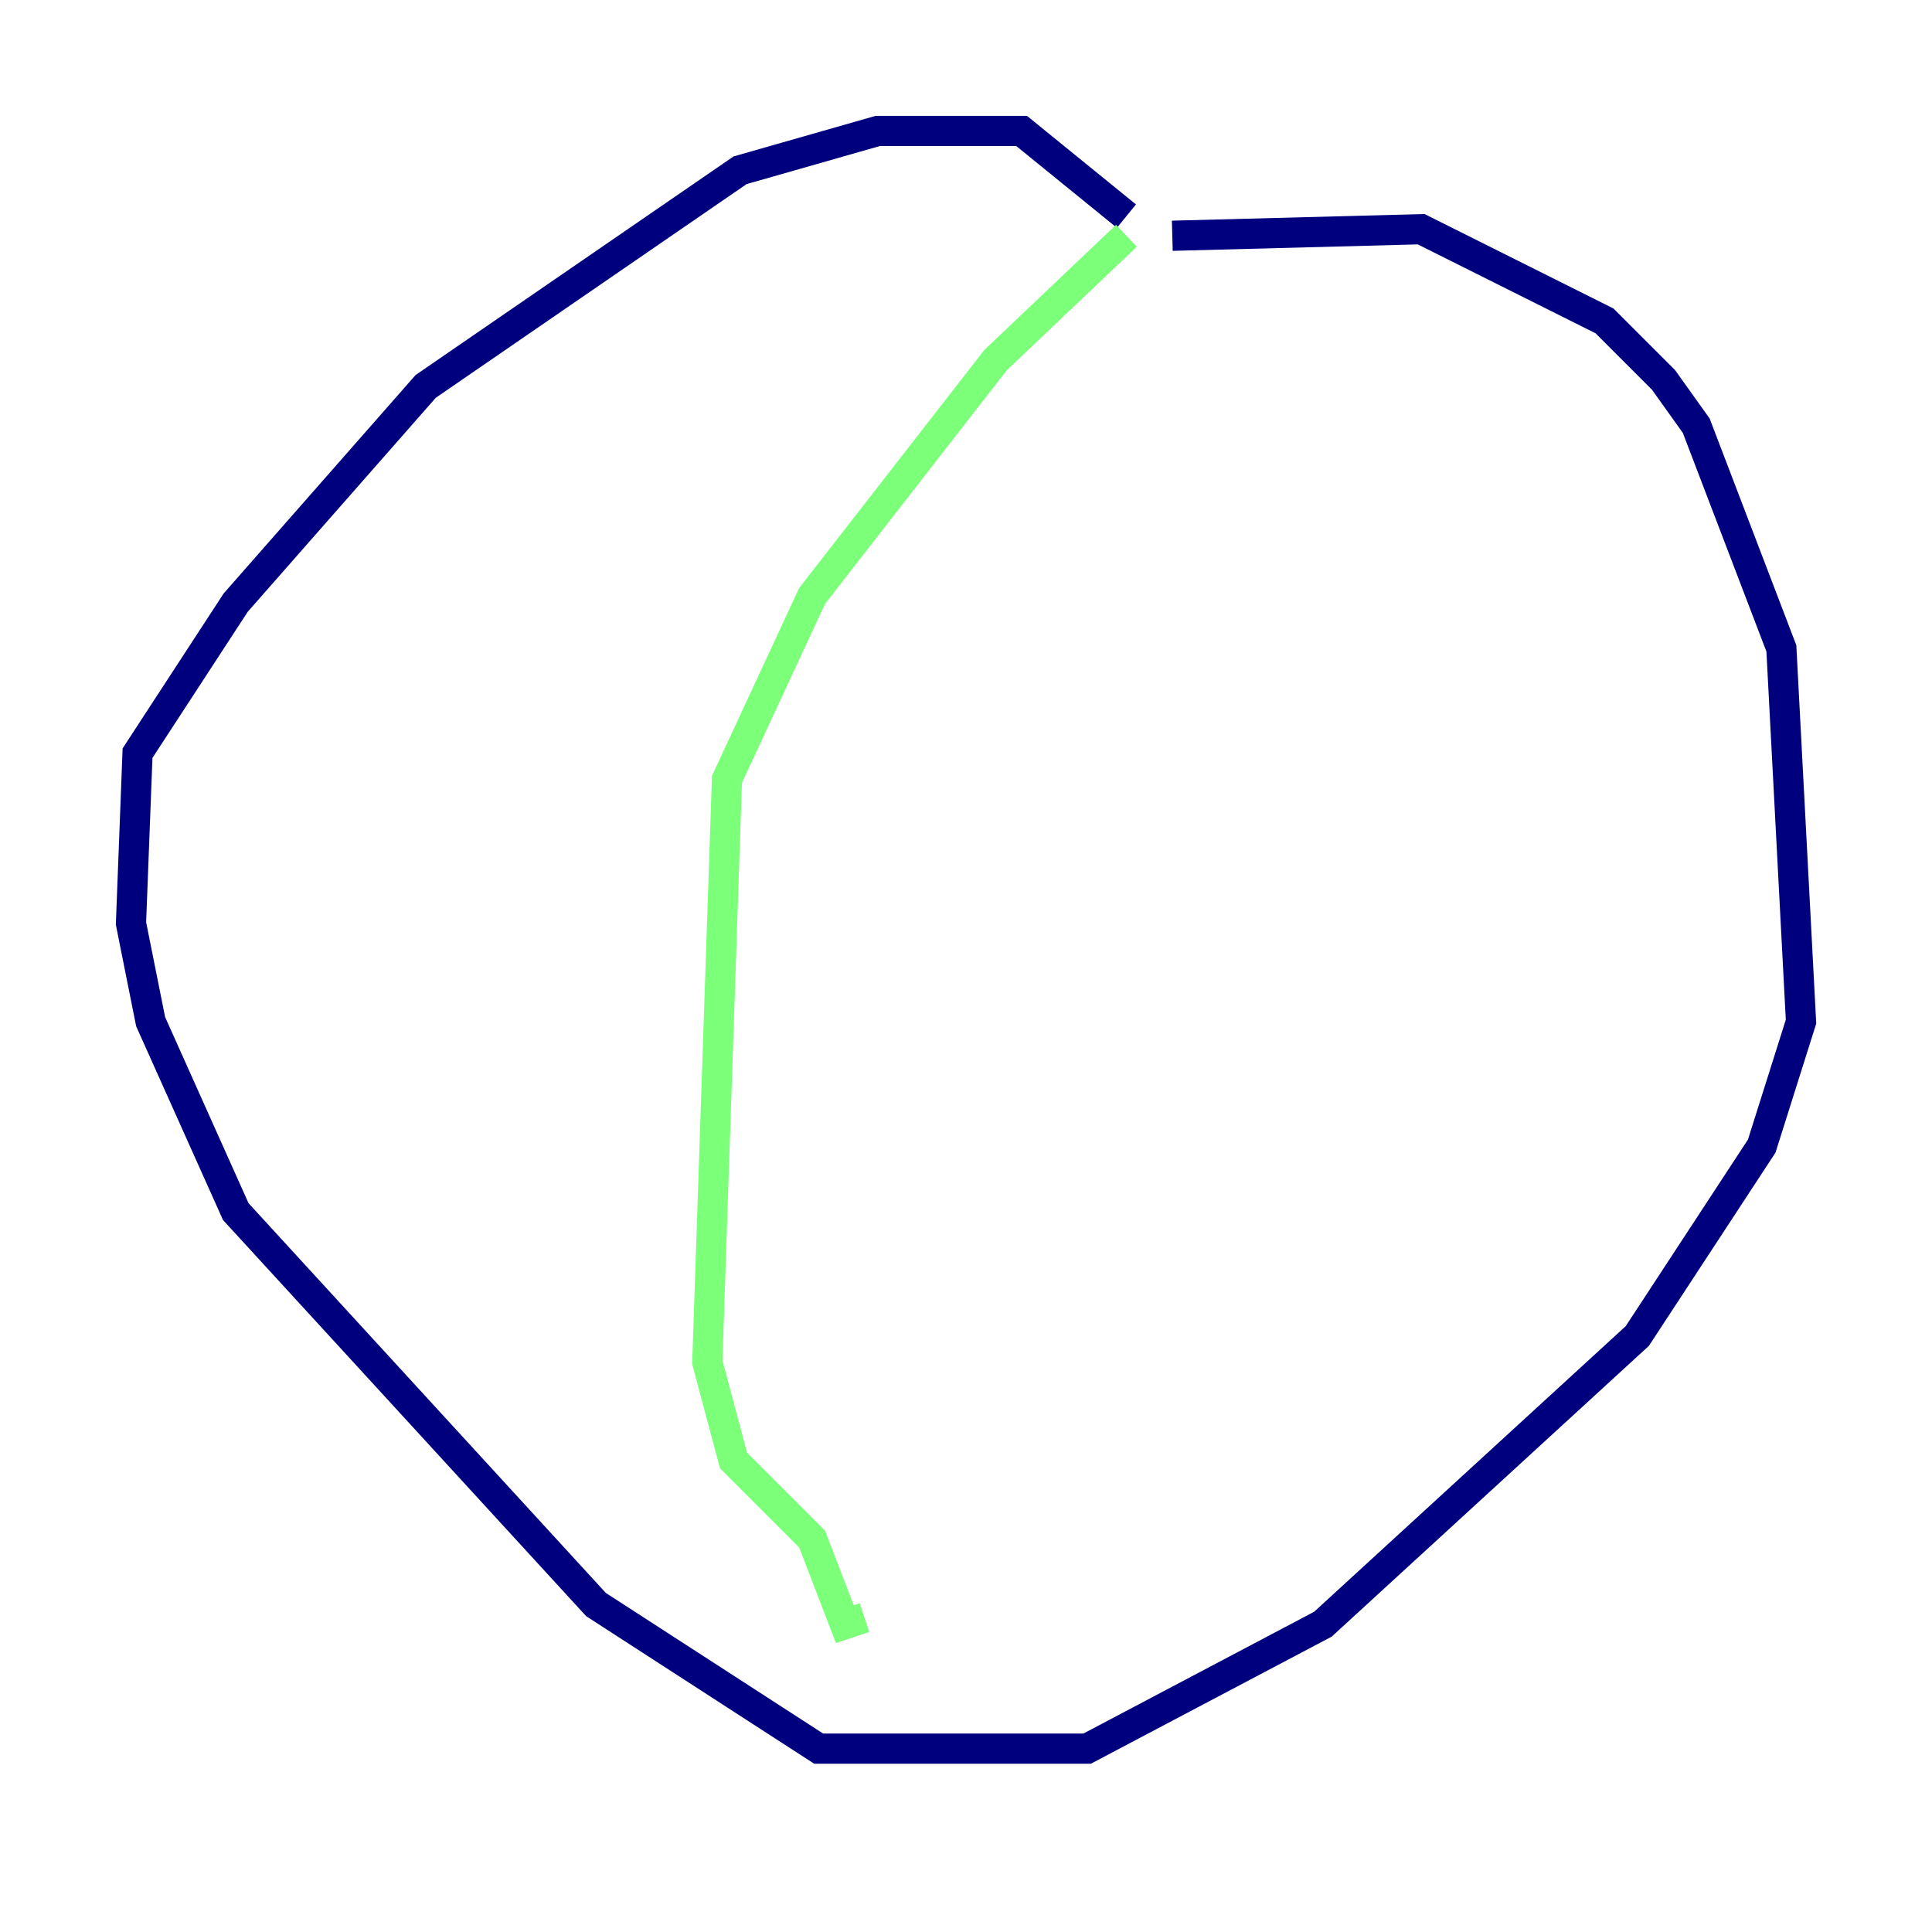 <?xml version="1.0" encoding="utf-8" ?>
<svg baseProfile="tiny" height="128" version="1.2" viewBox="0,0,128,128" width="128" xmlns="http://www.w3.org/2000/svg" xmlns:ev="http://www.w3.org/2001/xml-events" xmlns:xlink="http://www.w3.org/1999/xlink"><defs /><polyline fill="none" points="77.668,15.62 94.156,15.186 106.305,21.261 110.21,25.166 112.38,28.203 118.02,42.956 119.322,67.688 116.719,75.932 108.475,88.515 87.647,107.607 72.027,115.851 54.237,115.851 39.485,106.305 15.62,80.271 9.98,67.688 8.678,61.18 9.112,49.898 15.62,39.919 28.203,25.6 49.031,11.281 58.142,8.678 67.688,8.678 74.63,14.319" stroke="#00007f" stroke-width="2" /><polyline fill="none" points="74.63,15.62 65.953,23.864 53.803,39.485 48.163,51.634 46.861,90.251 48.597,96.759 53.803,101.966 55.973,107.607 57.275,107.173" stroke="#7cff79" stroke-width="2" /><polyline fill="none" points="73.763,19.091 73.763,19.091" stroke="#7f0000" stroke-width="2" /></svg>